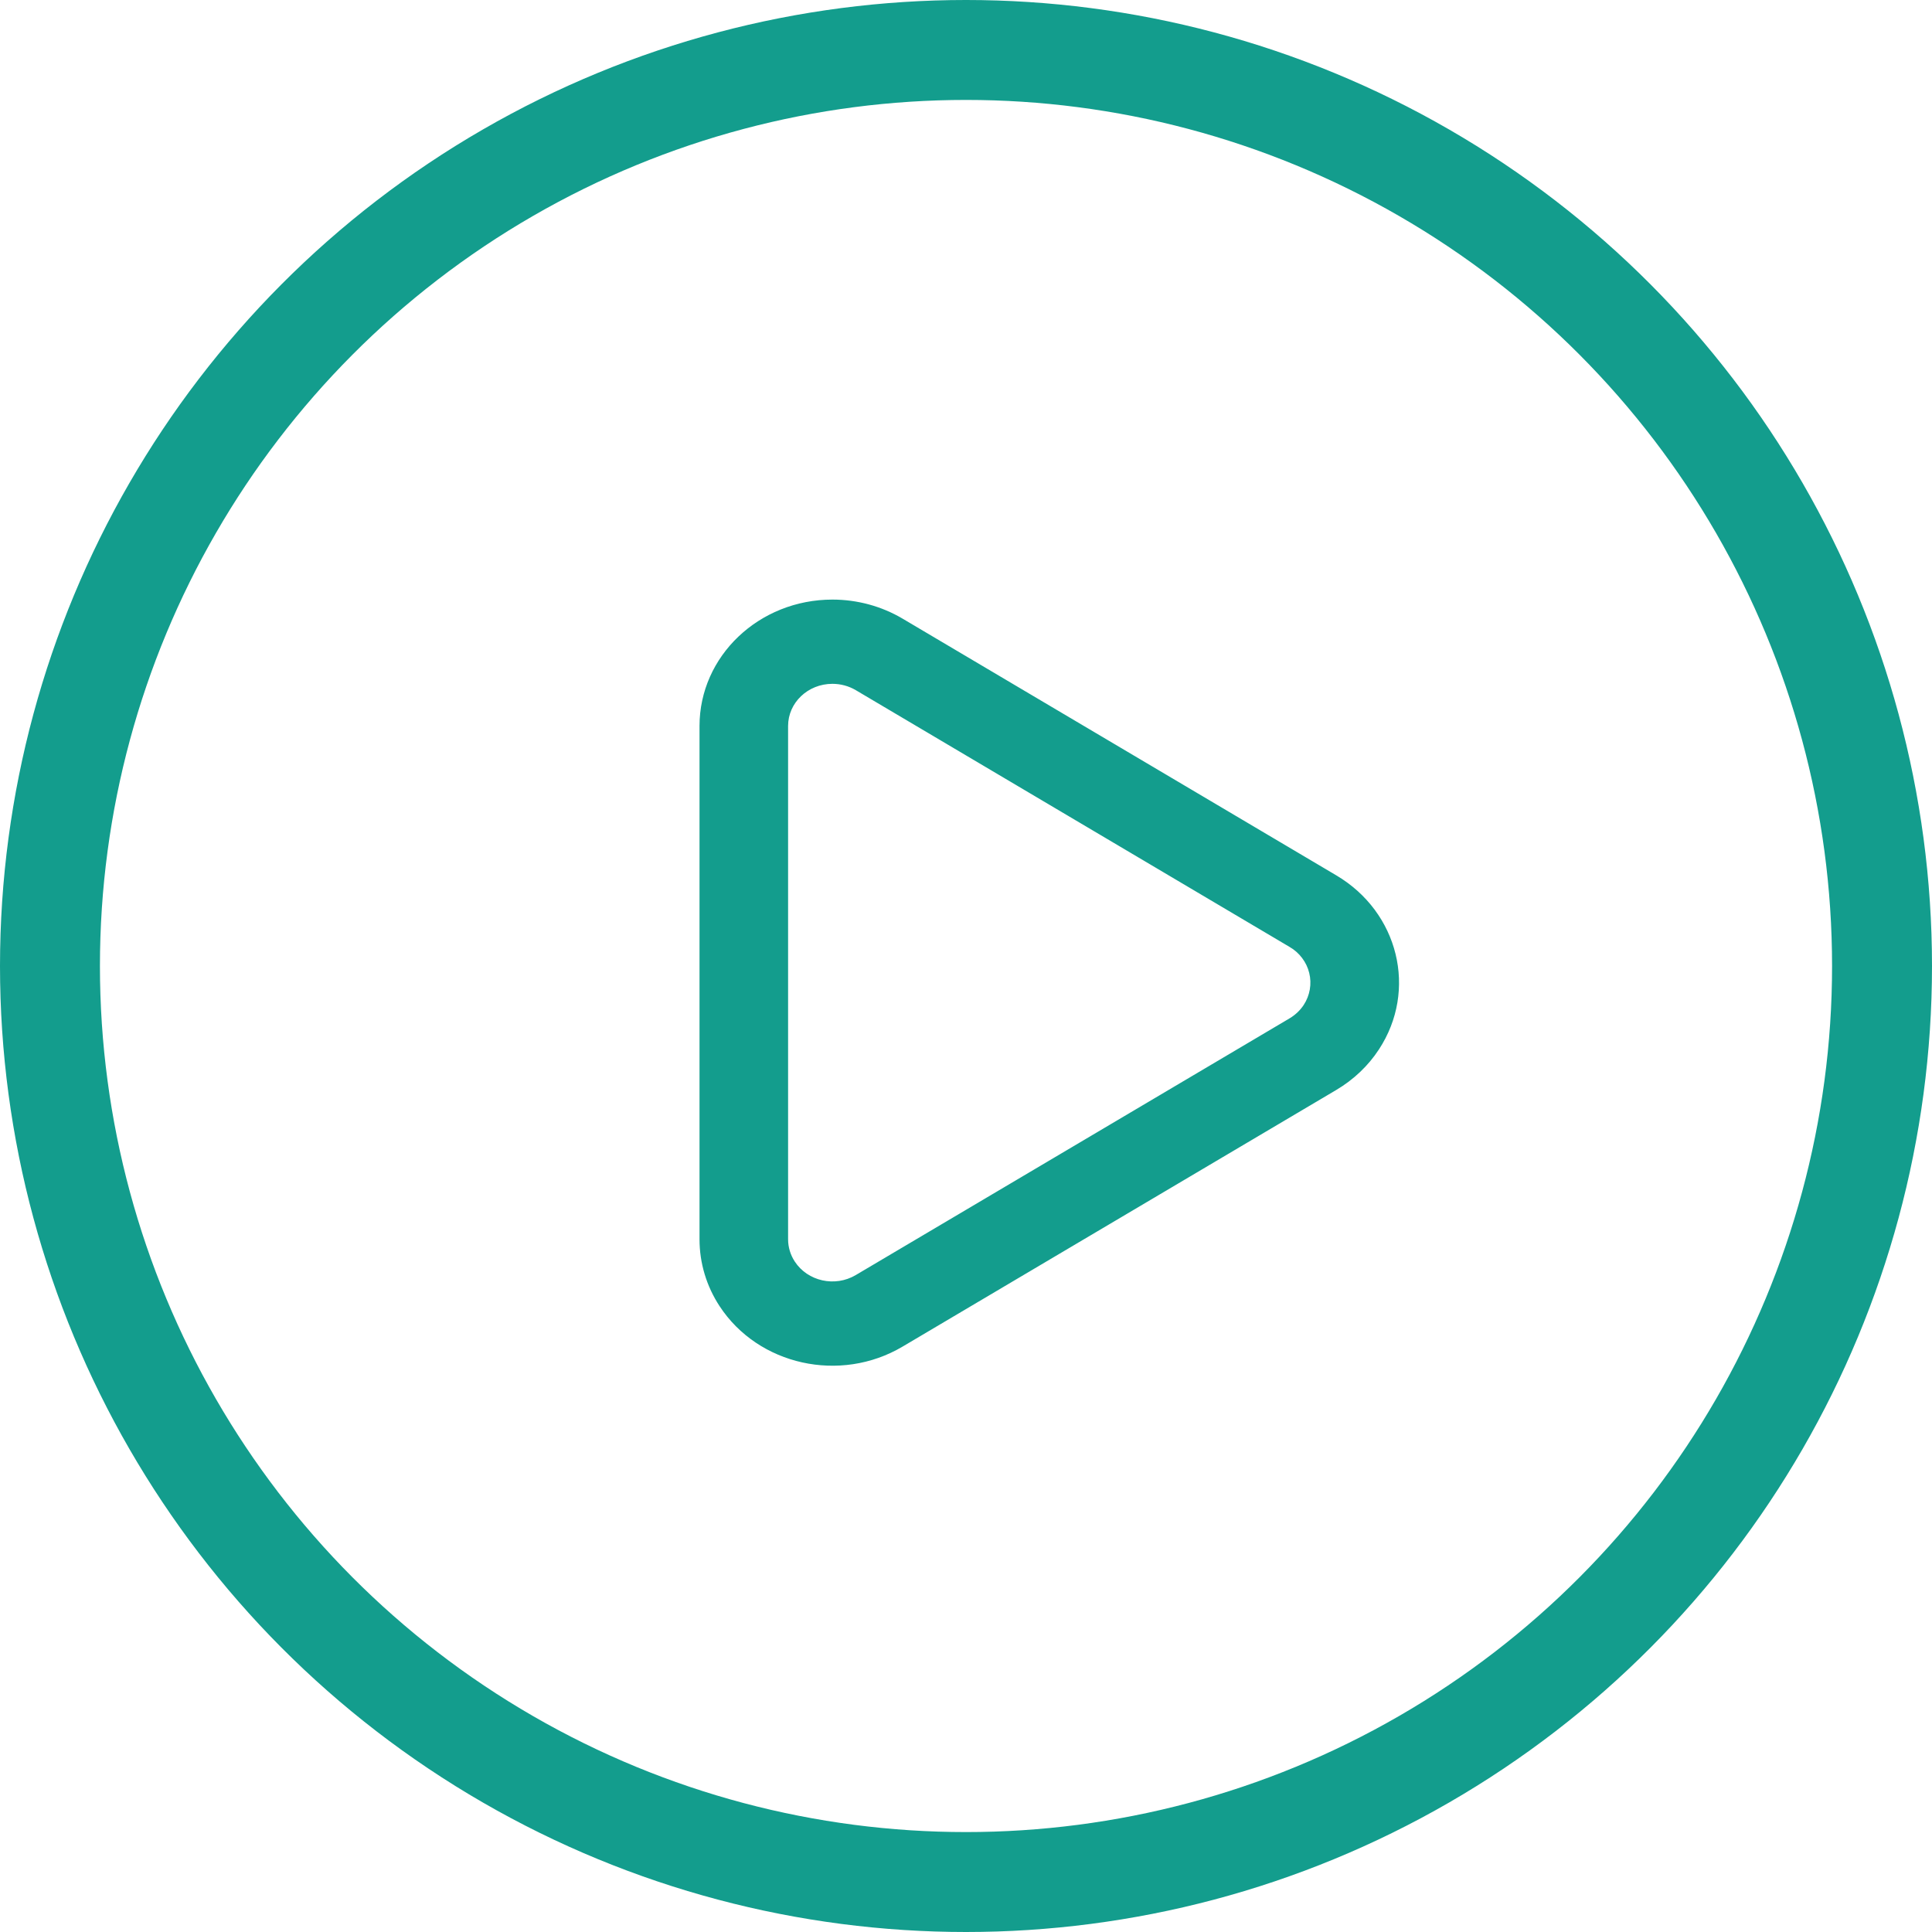 <svg width="58" height="58" viewBox="0 0 58 58" fill="none" xmlns="http://www.w3.org/2000/svg">
<circle cx="29" cy="29" r="27.5" stroke="#139D8D" stroke-width="3"/>
<path d="M39.139 30.168C39.231 30.027 39.293 29.87 39.321 29.706C39.35 29.541 39.344 29.372 39.304 29.21C39.265 29.047 39.192 28.895 39.09 28.76C38.989 28.625 38.861 28.512 38.713 28.427L25.691 20.719C25.479 20.594 25.236 20.529 24.989 20.529C24.254 20.529 23.659 21.095 23.659 21.794V37.205C23.659 37.441 23.729 37.673 23.86 37.873C24.248 38.466 25.067 38.648 25.691 38.278L38.713 30.572C38.885 30.47 39.032 30.331 39.14 30.167L39.139 30.168ZM40.118 32.72L27.096 40.426C25.226 41.534 22.765 40.989 21.602 39.211C21.209 38.612 21 37.916 21 37.205V21.795C21 19.698 22.785 18 24.99 18C25.734 18 26.464 18.198 27.096 18.572L40.118 26.28C41.988 27.387 42.562 29.725 41.397 31.504C41.075 31.997 40.636 32.413 40.118 32.72Z" fill="#139D8D"/>
</svg>
